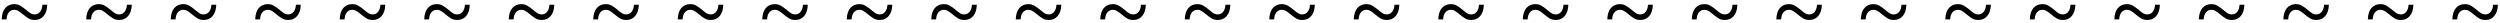 <svg width="549" height="5" viewBox="0 0 549 5" fill="none" xmlns="http://www.w3.org/2000/svg">
<path d="M7.626 4.387C7.123 4.387 6.687 4.284 6.317 4.077C5.948 3.855 5.512 3.537 5.009 3.123C4.61 2.783 4.277 2.539 4.011 2.392C3.76 2.229 3.479 2.148 3.169 2.148C2.651 2.148 2.237 2.34 1.927 2.724C1.631 3.094 1.469 3.604 1.439 4.254L0.375 4.254C0.404 3.175 0.663 2.347 1.151 1.771C1.653 1.194 2.311 0.906 3.124 0.906C3.627 0.906 4.063 1.017 4.433 1.239C4.802 1.446 5.238 1.756 5.741 2.17C6.125 2.51 6.45 2.761 6.716 2.924C6.982 3.086 7.271 3.168 7.581 3.168C8.099 3.168 8.505 2.976 8.801 2.591C9.111 2.207 9.281 1.689 9.311 1.039L10.375 1.039C10.345 2.118 10.079 2.946 9.577 3.522C9.089 4.099 8.439 4.387 7.626 4.387ZM26.183 4.387C25.68 4.387 25.244 4.284 24.875 4.077C24.505 3.855 24.069 3.537 23.566 3.123C23.167 2.783 22.835 2.539 22.569 2.392C22.317 2.229 22.036 2.148 21.726 2.148C21.209 2.148 20.795 2.34 20.484 2.724C20.189 3.094 20.026 3.604 19.996 4.254L18.932 4.254C18.962 3.175 19.22 2.347 19.708 1.771C20.211 1.194 20.869 0.906 21.682 0.906C22.184 0.906 22.62 1.017 22.99 1.239C23.359 1.446 23.796 1.756 24.298 2.17C24.683 2.51 25.008 2.761 25.274 2.924C25.54 3.086 25.828 3.168 26.139 3.168C26.656 3.168 27.062 2.976 27.358 2.591C27.669 2.207 27.838 1.689 27.868 1.039L28.932 1.039C28.903 2.118 28.637 2.946 28.134 3.522C27.646 4.099 26.996 4.387 26.183 4.387ZM44.74 4.387C44.238 4.387 43.801 4.284 43.432 4.077C43.062 3.855 42.626 3.537 42.124 3.123C41.725 2.783 41.392 2.539 41.126 2.392C40.875 2.229 40.594 2.148 40.283 2.148C39.766 2.148 39.352 2.34 39.042 2.724C38.746 3.094 38.583 3.604 38.554 4.254L37.489 4.254C37.519 3.175 37.778 2.347 38.266 1.771C38.768 1.194 39.426 0.906 40.239 0.906C40.742 0.906 41.178 1.017 41.547 1.239C41.917 1.446 42.353 1.756 42.855 2.17C43.24 2.51 43.565 2.761 43.831 2.924C44.097 3.086 44.385 3.168 44.696 3.168C45.213 3.168 45.62 2.976 45.915 2.591C46.226 2.207 46.396 1.689 46.425 1.039L47.49 1.039C47.46 2.118 47.194 2.946 46.691 3.522C46.204 4.099 45.553 4.387 44.74 4.387ZM63.298 4.387C62.795 4.387 62.359 4.284 61.989 4.077C61.62 3.855 61.184 3.537 60.681 3.123C60.282 2.783 59.949 2.539 59.683 2.392C59.432 2.229 59.151 2.148 58.841 2.148C58.323 2.148 57.909 2.34 57.599 2.724C57.303 3.094 57.141 3.604 57.111 4.254L56.047 4.254C56.076 3.175 56.335 2.347 56.823 1.771C57.325 1.194 57.983 0.906 58.796 0.906C59.299 0.906 59.735 1.017 60.105 1.239C60.474 1.446 60.91 1.756 61.413 2.17C61.797 2.51 62.122 2.761 62.389 2.924C62.654 3.086 62.943 3.168 63.253 3.168C63.771 3.168 64.177 2.976 64.473 2.591C64.783 2.207 64.953 1.689 64.983 1.039L66.047 1.039C66.017 2.118 65.751 2.946 65.249 3.522C64.761 4.099 64.111 4.387 63.298 4.387ZM81.855 4.387C81.352 4.387 80.916 4.284 80.547 4.077C80.177 3.855 79.741 3.537 79.238 3.123C78.839 2.783 78.507 2.539 78.241 2.392C77.989 2.229 77.709 2.148 77.398 2.148C76.881 2.148 76.467 2.34 76.156 2.724C75.861 3.094 75.698 3.604 75.668 4.254L74.604 4.254C74.634 3.175 74.892 2.347 75.38 1.771C75.883 1.194 76.541 0.906 77.354 0.906C77.856 0.906 78.292 1.017 78.662 1.239C79.031 1.446 79.468 1.756 79.97 2.17C80.355 2.51 80.68 2.761 80.946 2.924C81.212 3.086 81.5 3.168 81.811 3.168C82.328 3.168 82.734 2.976 83.03 2.591C83.341 2.207 83.51 1.689 83.54 1.039L84.604 1.039C84.575 2.118 84.309 2.946 83.806 3.522C83.318 4.099 82.668 4.387 81.855 4.387ZM100.412 4.387C99.91 4.387 99.474 4.284 99.104 4.077C98.734 3.855 98.298 3.537 97.796 3.123C97.397 2.783 97.064 2.539 96.798 2.392C96.547 2.229 96.266 2.148 95.955 2.148C95.438 2.148 95.024 2.34 94.714 2.724C94.418 3.094 94.255 3.604 94.226 4.254L93.162 4.254C93.191 3.175 93.45 2.347 93.938 1.771C94.44 1.194 95.098 0.906 95.911 0.906C96.414 0.906 96.85 1.017 97.219 1.239C97.589 1.446 98.025 1.756 98.528 2.17C98.912 2.51 99.237 2.761 99.503 2.924C99.769 3.086 100.057 3.168 100.368 3.168C100.885 3.168 101.292 2.976 101.587 2.591C101.898 2.207 102.068 1.689 102.097 1.039L103.162 1.039C103.132 2.118 102.866 2.946 102.364 3.522C101.876 4.099 101.225 4.387 100.412 4.387ZM118.97 4.387C118.467 4.387 118.031 4.284 117.661 4.077C117.292 3.855 116.856 3.537 116.353 3.123C115.954 2.783 115.621 2.539 115.355 2.392C115.104 2.229 114.823 2.148 114.513 2.148C113.995 2.148 113.581 2.34 113.271 2.724C112.975 3.094 112.813 3.604 112.783 4.254L111.719 4.254C111.748 3.175 112.007 2.347 112.495 1.771C112.998 1.194 113.655 0.906 114.468 0.906C114.971 0.906 115.407 1.017 115.777 1.239C116.146 1.446 116.582 1.756 117.085 2.17C117.469 2.51 117.794 2.761 118.061 2.924C118.327 3.086 118.615 3.168 118.925 3.168C119.443 3.168 119.849 2.976 120.145 2.591C120.455 2.207 120.625 1.689 120.655 1.039L121.719 1.039C121.69 2.118 121.423 2.946 120.921 3.522C120.433 4.099 119.783 4.387 118.97 4.387ZM137.527 4.387C137.024 4.387 136.588 4.284 136.219 4.077C135.849 3.855 135.413 3.537 134.911 3.123C134.511 2.783 134.179 2.539 133.913 2.392C133.661 2.229 133.381 2.148 133.07 2.148C132.553 2.148 132.139 2.34 131.828 2.724C131.533 3.094 131.37 3.604 131.341 4.254L130.276 4.254C130.306 3.175 130.564 2.347 131.052 1.771C131.555 1.194 132.213 0.906 133.026 0.906C133.528 0.906 133.964 1.017 134.334 1.239C134.704 1.446 135.14 1.756 135.642 2.17C136.027 2.51 136.352 2.761 136.618 2.924C136.884 3.086 137.172 3.168 137.483 3.168C138 3.168 138.407 2.976 138.702 2.591C139.013 2.207 139.183 1.689 139.212 1.039L140.277 1.039C140.247 2.118 139.981 2.946 139.478 3.522C138.99 4.099 138.34 4.387 137.527 4.387ZM156.084 4.387C155.582 4.387 155.146 4.284 154.776 4.077C154.407 3.855 153.97 3.537 153.468 3.123C153.069 2.783 152.736 2.539 152.47 2.392C152.219 2.229 151.938 2.148 151.627 2.148C151.11 2.148 150.696 2.34 150.386 2.724C150.09 3.094 149.927 3.604 149.898 4.254L148.834 4.254C148.863 3.175 149.122 2.347 149.61 1.771C150.112 1.194 150.77 0.906 151.583 0.906C152.086 0.906 152.522 1.017 152.891 1.239C153.261 1.446 153.697 1.756 154.2 2.17C154.584 2.51 154.909 2.761 155.175 2.924C155.441 3.086 155.73 3.168 156.04 3.168C156.557 3.168 156.964 2.976 157.26 2.591C157.57 2.207 157.74 1.689 157.77 1.039L158.834 1.039C158.804 2.118 158.538 2.946 158.036 3.522C157.548 4.099 156.897 4.387 156.084 4.387ZM174.642 4.387C174.139 4.387 173.703 4.284 173.333 4.077C172.964 3.855 172.528 3.537 172.025 3.123C171.626 2.783 171.293 2.539 171.027 2.392C170.776 2.229 170.495 2.148 170.185 2.148C169.667 2.148 169.254 2.34 168.943 2.724C168.647 3.094 168.485 3.604 168.455 4.254L167.391 4.254C167.42 3.175 167.679 2.347 168.167 1.771C168.67 1.194 169.327 0.906 170.14 0.906C170.643 0.906 171.079 1.017 171.449 1.239C171.818 1.446 172.254 1.756 172.757 2.17C173.141 2.51 173.466 2.761 173.733 2.924C173.999 3.086 174.287 3.168 174.597 3.168C175.115 3.168 175.521 2.976 175.817 2.591C176.127 2.207 176.297 1.689 176.327 1.039L177.391 1.039C177.362 2.118 177.096 2.946 176.593 3.522C176.105 4.099 175.455 4.387 174.642 4.387ZM193.199 4.387C192.696 4.387 192.26 4.284 191.891 4.077C191.521 3.855 191.085 3.537 190.583 3.123C190.183 2.783 189.851 2.539 189.585 2.392C189.333 2.229 189.053 2.148 188.742 2.148C188.225 2.148 187.811 2.34 187.5 2.724C187.205 3.094 187.042 3.604 187.013 4.254L185.948 4.254C185.978 3.175 186.237 2.347 186.724 1.771C187.227 1.194 187.885 0.906 188.698 0.906C189.2 0.906 189.636 1.017 190.006 1.239C190.376 1.446 190.812 1.756 191.314 2.17C191.699 2.51 192.024 2.761 192.29 2.924C192.556 3.086 192.844 3.168 193.155 3.168C193.672 3.168 194.079 2.976 194.374 2.591C194.685 2.207 194.855 1.689 194.884 1.039L195.949 1.039C195.919 2.118 195.653 2.946 195.15 3.522C194.662 4.099 194.012 4.387 193.199 4.387ZM211.756 4.387C211.254 4.387 210.818 4.284 210.448 4.077C210.079 3.855 209.643 3.537 209.14 3.123C208.741 2.783 208.408 2.539 208.142 2.392C207.891 2.229 207.61 2.148 207.3 2.148C206.782 2.148 206.368 2.34 206.058 2.724C205.762 3.094 205.6 3.604 205.57 4.254L204.506 4.254C204.535 3.175 204.794 2.347 205.282 1.771C205.784 1.194 206.442 0.906 207.255 0.906C207.758 0.906 208.194 1.017 208.563 1.239C208.933 1.446 209.369 1.756 209.872 2.17C210.256 2.51 210.581 2.761 210.847 2.924C211.113 3.086 211.402 3.168 211.712 3.168C212.229 3.168 212.636 2.976 212.932 2.591C213.242 2.207 213.412 1.689 213.442 1.039L214.506 1.039C214.476 2.118 214.21 2.946 213.708 3.522C213.22 4.099 212.569 4.387 211.756 4.387ZM230.314 4.387C229.811 4.387 229.375 4.284 229.006 4.077C228.636 3.855 228.2 3.537 227.697 3.123C227.298 2.783 226.966 2.539 226.699 2.392C226.448 2.229 226.167 2.148 225.857 2.148C225.339 2.148 224.926 2.34 224.615 2.724C224.319 3.094 224.157 3.604 224.127 4.254L223.063 4.254C223.093 3.175 223.351 2.347 223.839 1.771C224.342 1.194 224.999 0.906 225.813 0.906C226.315 0.906 226.751 1.017 227.121 1.239C227.49 1.446 227.926 1.756 228.429 2.17C228.813 2.51 229.139 2.761 229.405 2.924C229.671 3.086 229.959 3.168 230.269 3.168C230.787 3.168 231.193 2.976 231.489 2.591C231.799 2.207 231.969 1.689 231.999 1.039L233.063 1.039C233.034 2.118 232.768 2.946 232.265 3.522C231.777 4.099 231.127 4.387 230.314 4.387ZM248.871 4.387C248.368 4.387 247.932 4.284 247.563 4.077C247.193 3.855 246.757 3.537 246.255 3.123C245.855 2.783 245.523 2.539 245.257 2.392C245.006 2.229 244.725 2.148 244.414 2.148C243.897 2.148 243.483 2.34 243.172 2.724C242.877 3.094 242.714 3.604 242.685 4.254L241.62 4.254C241.65 3.175 241.909 2.347 242.396 1.771C242.899 1.194 243.557 0.906 244.37 0.906C244.872 0.906 245.309 1.017 245.678 1.239C246.048 1.446 246.484 1.756 246.986 2.17C247.371 2.51 247.696 2.761 247.962 2.924C248.228 3.086 248.516 3.168 248.827 3.168C249.344 3.168 249.751 2.976 250.046 2.591C250.357 2.207 250.527 1.689 250.556 1.039L251.621 1.039C251.591 2.118 251.325 2.946 250.822 3.522C250.335 4.099 249.684 4.387 248.871 4.387ZM267.428 4.387C266.926 4.387 266.49 4.284 266.12 4.077C265.751 3.855 265.315 3.537 264.812 3.123C264.413 2.783 264.08 2.539 263.814 2.392C263.563 2.229 263.282 2.148 262.972 2.148C262.454 2.148 262.04 2.34 261.73 2.724C261.434 3.094 261.272 3.604 261.242 4.254L260.178 4.254C260.207 3.175 260.466 2.347 260.954 1.771C261.456 1.194 262.114 0.906 262.927 0.906C263.43 0.906 263.866 1.017 264.235 1.239C264.605 1.446 265.041 1.756 265.544 2.17C265.928 2.51 266.253 2.761 266.519 2.924C266.785 3.086 267.074 3.168 267.384 3.168C267.901 3.168 268.308 2.976 268.604 2.591C268.914 2.207 269.084 1.689 269.114 1.039L270.178 1.039C270.148 2.118 269.882 2.946 269.38 3.522C268.892 4.099 268.241 4.387 267.428 4.387ZM285.986 4.387C285.483 4.387 285.047 4.284 284.678 4.077C284.308 3.855 283.872 3.537 283.369 3.123C282.97 2.783 282.638 2.539 282.372 2.392C282.12 2.229 281.839 2.148 281.529 2.148C281.012 2.148 280.598 2.34 280.287 2.724C279.992 3.094 279.829 3.604 279.799 4.254L278.735 4.254C278.765 3.175 279.023 2.347 279.511 1.771C280.014 1.194 280.672 0.906 281.485 0.906C281.987 0.906 282.423 1.017 282.793 1.239C283.162 1.446 283.598 1.756 284.101 2.17C284.485 2.51 284.811 2.761 285.077 2.924C285.343 3.086 285.631 3.168 285.941 3.168C286.459 3.168 286.865 2.976 287.161 2.591C287.471 2.207 287.641 1.689 287.671 1.039L288.735 1.039C288.706 2.118 288.44 2.946 287.937 3.522C287.449 4.099 286.799 4.387 285.986 4.387ZM304.543 4.387C304.041 4.387 303.604 4.284 303.235 4.077C302.865 3.855 302.429 3.537 301.927 3.123C301.528 2.783 301.195 2.539 300.929 2.392C300.678 2.229 300.397 2.148 300.086 2.148C299.569 2.148 299.155 2.34 298.845 2.724C298.549 3.094 298.386 3.604 298.357 4.254L297.292 4.254C297.322 3.175 297.581 2.347 298.068 1.771C298.571 1.194 299.229 0.906 300.042 0.906C300.545 0.906 300.981 1.017 301.35 1.239C301.72 1.446 302.156 1.756 302.658 2.17C303.043 2.51 303.368 2.761 303.634 2.924C303.9 3.086 304.188 3.168 304.499 3.168C305.016 3.168 305.423 2.976 305.718 2.591C306.029 2.207 306.199 1.689 306.228 1.039L307.293 1.039C307.263 2.118 306.997 2.946 306.494 3.523C306.007 4.099 305.356 4.387 304.543 4.387ZM323.101 4.387C322.598 4.387 322.162 4.284 321.792 4.077C321.423 3.855 320.987 3.537 320.484 3.123C320.085 2.783 319.752 2.539 319.486 2.392C319.235 2.229 318.954 2.148 318.644 2.148C318.126 2.148 317.712 2.34 317.402 2.724C317.106 3.094 316.944 3.604 316.914 4.254L315.85 4.254C315.879 3.175 316.138 2.347 316.626 1.771C317.128 1.194 317.786 0.906 318.599 0.906C319.102 0.906 319.538 1.017 319.908 1.239C320.277 1.446 320.713 1.756 321.216 2.17C321.6 2.51 321.925 2.761 322.191 2.924C322.457 3.086 322.746 3.168 323.056 3.168C323.574 3.168 323.98 2.976 324.276 2.591C324.586 2.207 324.756 1.689 324.786 1.039L325.85 1.039C325.82 2.118 325.554 2.946 325.052 3.523C324.564 4.099 323.914 4.387 323.101 4.387ZM341.658 4.387C341.155 4.387 340.719 4.284 340.35 4.077C339.98 3.855 339.544 3.537 339.041 3.123C338.642 2.783 338.31 2.539 338.044 2.392C337.792 2.229 337.511 2.148 337.201 2.148C336.684 2.148 336.27 2.34 335.959 2.724C335.664 3.094 335.501 3.604 335.471 4.254L334.407 4.254C334.437 3.175 334.695 2.347 335.183 1.771C335.686 1.194 336.344 0.906 337.157 0.906C337.659 0.906 338.095 1.017 338.465 1.239C338.834 1.446 339.271 1.756 339.773 2.17C340.157 2.51 340.483 2.761 340.749 2.924C341.015 3.086 341.303 3.168 341.614 3.168C342.131 3.168 342.537 2.976 342.833 2.591C343.143 2.207 343.313 1.69 343.343 1.039L344.407 1.039C344.378 2.118 344.112 2.946 343.609 3.523C343.121 4.099 342.471 4.387 341.658 4.387ZM360.215 4.387C359.713 4.387 359.277 4.284 358.907 4.077C358.537 3.855 358.101 3.537 357.599 3.123C357.2 2.783 356.867 2.539 356.601 2.392C356.35 2.229 356.069 2.148 355.758 2.148C355.241 2.148 354.827 2.34 354.517 2.724C354.221 3.094 354.058 3.604 354.029 4.254L352.964 4.254C352.994 3.175 353.253 2.347 353.741 1.771C354.243 1.194 354.901 0.906 355.714 0.906C356.217 0.906 356.653 1.017 357.022 1.239C357.392 1.446 357.828 1.756 358.33 2.17C358.715 2.51 359.04 2.761 359.306 2.924C359.572 3.086 359.86 3.168 360.171 3.168C360.688 3.168 361.095 2.976 361.39 2.591C361.701 2.207 361.871 1.69 361.9 1.039L362.965 1.039C362.935 2.118 362.669 2.946 362.166 3.523C361.679 4.099 361.028 4.387 360.215 4.387ZM378.773 4.387C378.27 4.387 377.834 4.284 377.464 4.077C377.095 3.855 376.659 3.537 376.156 3.123C375.757 2.783 375.424 2.539 375.158 2.392C374.907 2.229 374.626 2.148 374.316 2.148C373.798 2.148 373.384 2.34 373.074 2.724C372.778 3.094 372.616 3.604 372.586 4.254L371.522 4.254C371.551 3.175 371.81 2.347 372.298 1.771C372.8 1.194 373.458 0.906 374.271 0.906C374.774 0.906 375.21 1.017 375.58 1.239C375.949 1.446 376.385 1.756 376.888 2.17C377.272 2.51 377.597 2.761 377.863 2.924C378.13 3.086 378.418 3.168 378.728 3.168C379.246 3.168 379.652 2.976 379.948 2.591C380.258 2.207 380.428 1.69 380.458 1.039L381.522 1.039C381.493 2.118 381.226 2.946 380.724 3.523C380.236 4.099 379.586 4.387 378.773 4.387ZM397.33 4.387C396.827 4.387 396.391 4.284 396.022 4.077C395.652 3.855 395.216 3.537 394.713 3.123C394.314 2.783 393.982 2.539 393.716 2.392C393.464 2.229 393.183 2.148 392.873 2.148C392.356 2.148 391.942 2.34 391.631 2.724C391.336 3.094 391.173 3.604 391.143 4.254L390.079 4.254C390.109 3.175 390.367 2.347 390.855 1.771C391.358 1.194 392.016 0.906 392.829 0.906C393.331 0.906 393.767 1.017 394.137 1.239C394.506 1.446 394.943 1.756 395.445 2.17C395.83 2.51 396.155 2.761 396.421 2.924C396.687 3.086 396.975 3.168 397.286 3.168C397.803 3.168 398.209 2.976 398.505 2.591C398.816 2.207 398.986 1.69 399.015 1.039L400.079 1.039C400.05 2.118 399.784 2.946 399.281 3.523C398.793 4.099 398.143 4.387 397.33 4.387ZM415.887 4.387C415.385 4.387 414.949 4.284 414.579 4.077C414.209 3.855 413.773 3.537 413.271 3.123C412.872 2.783 412.539 2.539 412.273 2.392C412.022 2.229 411.741 2.148 411.43 2.148C410.913 2.148 410.499 2.34 410.189 2.724C409.893 3.094 409.73 3.604 409.701 4.254L408.637 4.254C408.666 3.175 408.925 2.347 409.413 1.771C409.915 1.194 410.573 0.906 411.386 0.906C411.889 0.906 412.325 1.017 412.694 1.239C413.064 1.446 413.5 1.756 414.003 2.17C414.387 2.51 414.712 2.761 414.978 2.924C415.244 3.086 415.532 3.168 415.843 3.168C416.36 3.168 416.767 2.976 417.062 2.591C417.373 2.207 417.543 1.69 417.572 1.039L418.637 1.039C418.607 2.118 418.341 2.946 417.839 3.523C417.351 4.099 416.7 4.387 415.887 4.387ZM434.445 4.387C433.942 4.387 433.506 4.284 433.136 4.077C432.767 3.855 432.331 3.537 431.828 3.123C431.429 2.783 431.096 2.539 430.83 2.392C430.579 2.229 430.298 2.148 429.988 2.148C429.47 2.148 429.056 2.34 428.746 2.724C428.45 3.094 428.288 3.604 428.258 4.254L427.194 4.254C427.223 3.175 427.482 2.347 427.97 1.771C428.473 1.194 429.13 0.906 429.943 0.906C430.446 0.906 430.882 1.017 431.252 1.239C431.621 1.446 432.057 1.756 432.56 2.17C432.944 2.51 433.269 2.761 433.536 2.924C433.802 3.086 434.09 3.168 434.4 3.168C434.918 3.168 435.324 2.976 435.62 2.591C435.93 2.207 436.1 1.69 436.13 1.039L437.194 1.039C437.165 2.118 436.899 2.946 436.396 3.523C435.908 4.099 435.258 4.387 434.445 4.387ZM453.002 4.387C452.499 4.387 452.063 4.284 451.694 4.077C451.324 3.855 450.888 3.537 450.385 3.123C449.986 2.783 449.654 2.539 449.388 2.392C449.136 2.229 448.856 2.148 448.545 2.148C448.028 2.148 447.614 2.34 447.303 2.724C447.008 3.094 446.845 3.604 446.816 4.254L445.751 4.254C445.781 3.175 446.039 2.347 446.527 1.771C447.03 1.194 447.688 0.906 448.501 0.906C449.003 0.906 449.439 1.017 449.809 1.239C450.179 1.446 450.615 1.756 451.117 2.17C451.502 2.51 451.827 2.761 452.093 2.924C452.359 3.086 452.647 3.168 452.958 3.168C453.475 3.168 453.882 2.976 454.177 2.591C454.488 2.207 454.658 1.69 454.687 1.039L455.751 1.039C455.722 2.118 455.456 2.946 454.953 3.523C454.465 4.099 453.815 4.387 453.002 4.387ZM471.559 4.387C471.057 4.387 470.621 4.284 470.251 4.077C469.882 3.855 469.445 3.537 468.943 3.123C468.544 2.783 468.211 2.539 467.945 2.392C467.694 2.229 467.413 2.148 467.102 2.148C466.585 2.148 466.171 2.34 465.861 2.724C465.565 3.094 465.402 3.604 465.373 4.254L464.309 4.254C464.338 3.175 464.597 2.347 465.085 1.771C465.587 1.194 466.245 0.906 467.058 0.906C467.561 0.906 467.997 1.017 468.366 1.239C468.736 1.446 469.172 1.756 469.675 2.17C470.059 2.51 470.384 2.761 470.65 2.924C470.916 3.086 471.205 3.168 471.515 3.168C472.032 3.168 472.439 2.976 472.735 2.591C473.045 2.207 473.215 1.69 473.245 1.039L474.309 1.039C474.279 2.118 474.013 2.946 473.511 3.523C473.023 4.099 472.372 4.387 471.559 4.387ZM490.117 4.387C489.614 4.387 489.178 4.284 488.808 4.077C488.439 3.855 488.003 3.537 487.5 3.123C487.101 2.783 486.768 2.539 486.502 2.392C486.251 2.229 485.97 2.148 485.66 2.148C485.142 2.148 484.729 2.34 484.418 2.724C484.122 3.094 483.96 3.604 483.93 4.254L482.866 4.254C482.896 3.175 483.154 2.347 483.642 1.771C484.145 1.194 484.802 0.906 485.615 0.906C486.118 0.906 486.554 1.017 486.924 1.239C487.293 1.446 487.729 1.756 488.232 2.17C488.616 2.51 488.941 2.761 489.208 2.924C489.474 3.086 489.762 3.168 490.072 3.168C490.59 3.168 490.996 2.976 491.292 2.591C491.602 2.207 491.772 1.69 491.802 1.039L492.866 1.039C492.837 2.118 492.571 2.946 492.068 3.523C491.58 4.099 490.93 4.387 490.117 4.387ZM508.674 4.387C508.171 4.387 507.735 4.284 507.366 4.077C506.996 3.855 506.56 3.537 506.058 3.123C505.658 2.783 505.326 2.539 505.06 2.392C504.808 2.229 504.528 2.148 504.217 2.148C503.7 2.148 503.286 2.34 502.975 2.724C502.68 3.094 502.517 3.604 502.488 4.254L501.423 4.254C501.453 3.175 501.712 2.347 502.199 1.771C502.702 1.194 503.36 0.906 504.173 0.906C504.675 0.906 505.111 1.017 505.481 1.239C505.851 1.446 506.287 1.756 506.789 2.17C507.174 2.51 507.499 2.761 507.765 2.924C508.031 3.086 508.319 3.168 508.63 3.168C509.147 3.168 509.554 2.976 509.849 2.591C510.16 2.207 510.33 1.69 510.359 1.039L511.424 1.039C511.394 2.118 511.128 2.946 510.625 3.523C510.137 4.099 509.487 4.387 508.674 4.387ZM527.231 4.387C526.729 4.387 526.293 4.284 525.923 4.077C525.554 3.855 525.118 3.537 524.615 3.123C524.216 2.783 523.883 2.539 523.617 2.392C523.366 2.229 523.085 2.148 522.775 2.148C522.257 2.148 521.843 2.34 521.533 2.724C521.237 3.094 521.075 3.604 521.045 4.254L519.981 4.254C520.01 3.175 520.269 2.347 520.757 1.771C521.259 1.194 521.917 0.906 522.73 0.906C523.233 0.906 523.669 1.017 524.038 1.239C524.408 1.446 524.844 1.756 525.347 2.17C525.731 2.51 526.056 2.761 526.322 2.924C526.588 3.086 526.877 3.168 527.187 3.168C527.704 3.168 528.111 2.976 528.407 2.591C528.717 2.207 528.887 1.69 528.917 1.039L529.981 1.039C529.951 2.118 529.685 2.946 529.183 3.523C528.695 4.099 528.044 4.387 527.231 4.387ZM545.789 4.387C545.286 4.387 544.85 4.284 544.48 4.077C544.111 3.855 543.675 3.537 543.172 3.123C542.773 2.783 542.441 2.539 542.174 2.392C541.923 2.229 541.642 2.148 541.332 2.148C540.814 2.148 540.401 2.34 540.09 2.724C539.794 3.094 539.632 3.604 539.602 4.254L538.538 4.254C538.568 3.175 538.826 2.347 539.314 1.771C539.817 1.194 540.474 0.906 541.287 0.906C541.79 0.906 542.226 1.017 542.596 1.239C542.965 1.446 543.401 1.756 543.904 2.17C544.288 2.51 544.614 2.761 544.88 2.924C545.146 3.086 545.434 3.168 545.744 3.168C546.262 3.168 546.668 2.976 546.964 2.591C547.274 2.207 547.444 1.69 547.474 1.039L548.538 1.039C548.509 2.118 548.243 2.946 547.74 3.523C547.252 4.099 546.602 4.387 545.789 4.387Z" fill="black"/>
</svg>
